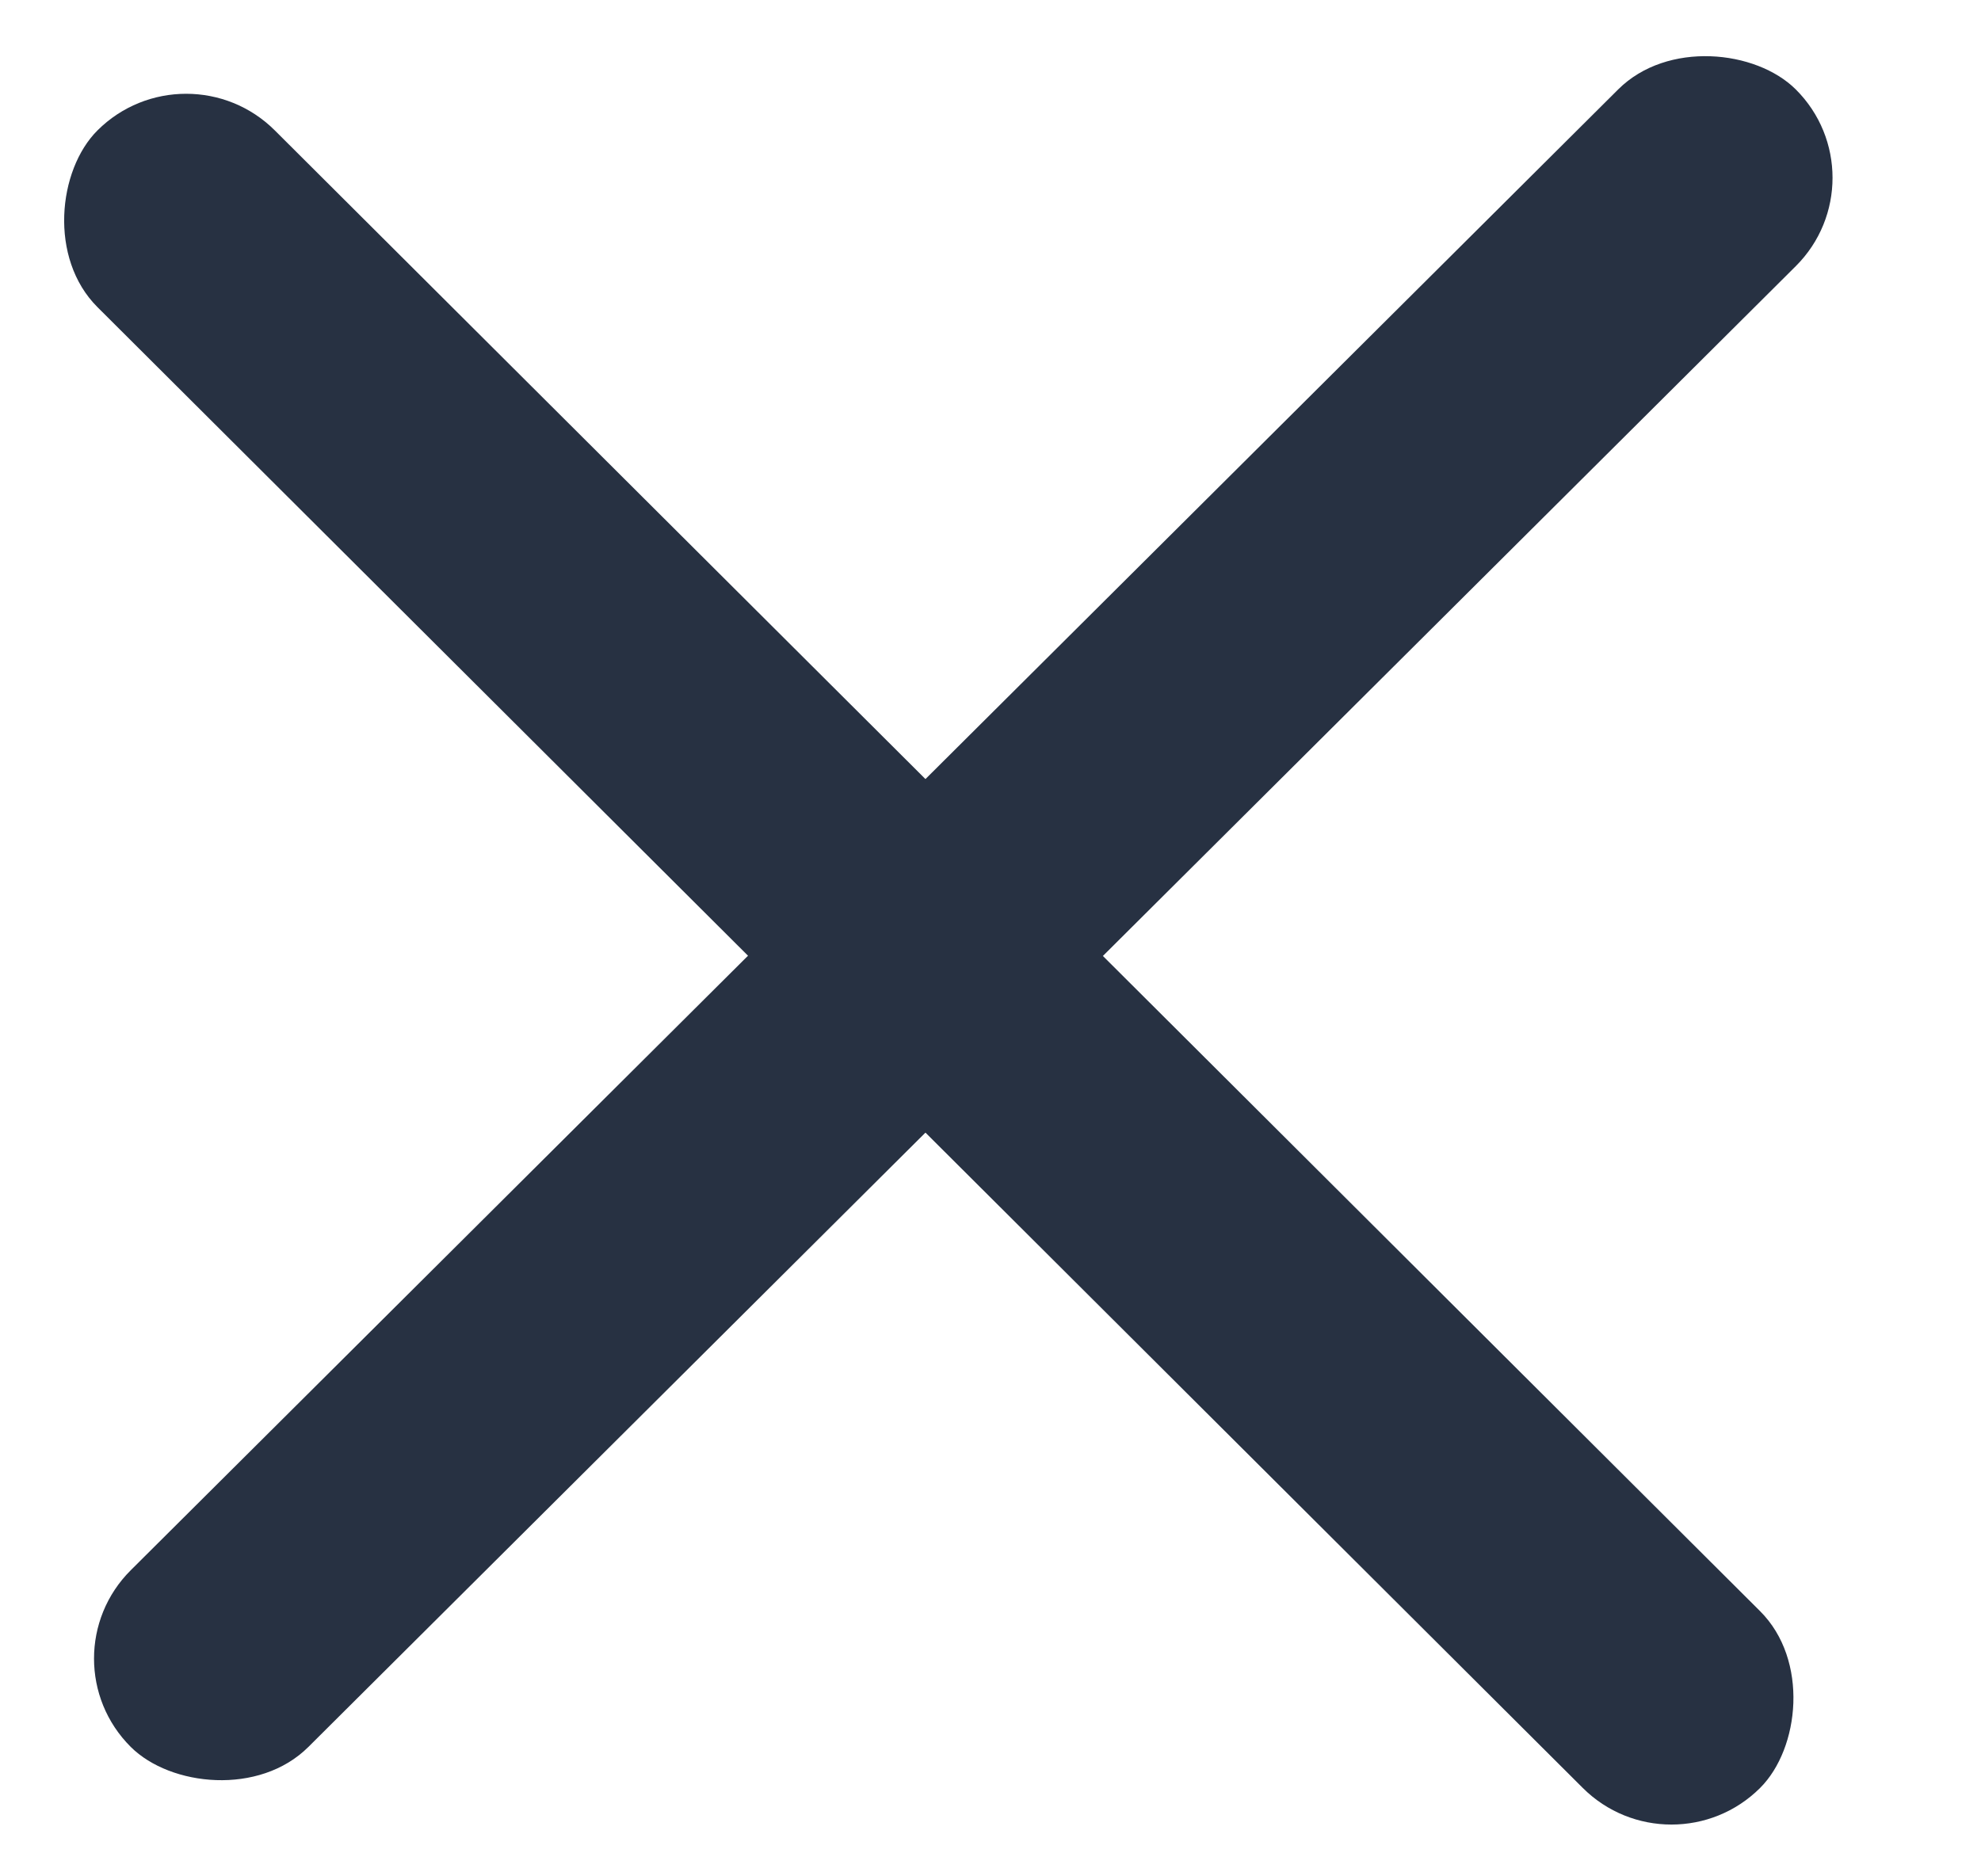 <svg width="19" height="18" viewBox="0 0 19 18" fill="none" xmlns="http://www.w3.org/2000/svg">
<rect width="22.523" height="2.402" rx="1.201" transform="matrix(0.709 -0.706 0.709 0.706 0.403 15.911)" fill="#273142"/>
<rect width="22.523" height="2.402" rx="1.201" transform="matrix(-0.708 -0.706 0.708 -0.706 16.031 18)" fill="#273142"/>
</svg>
